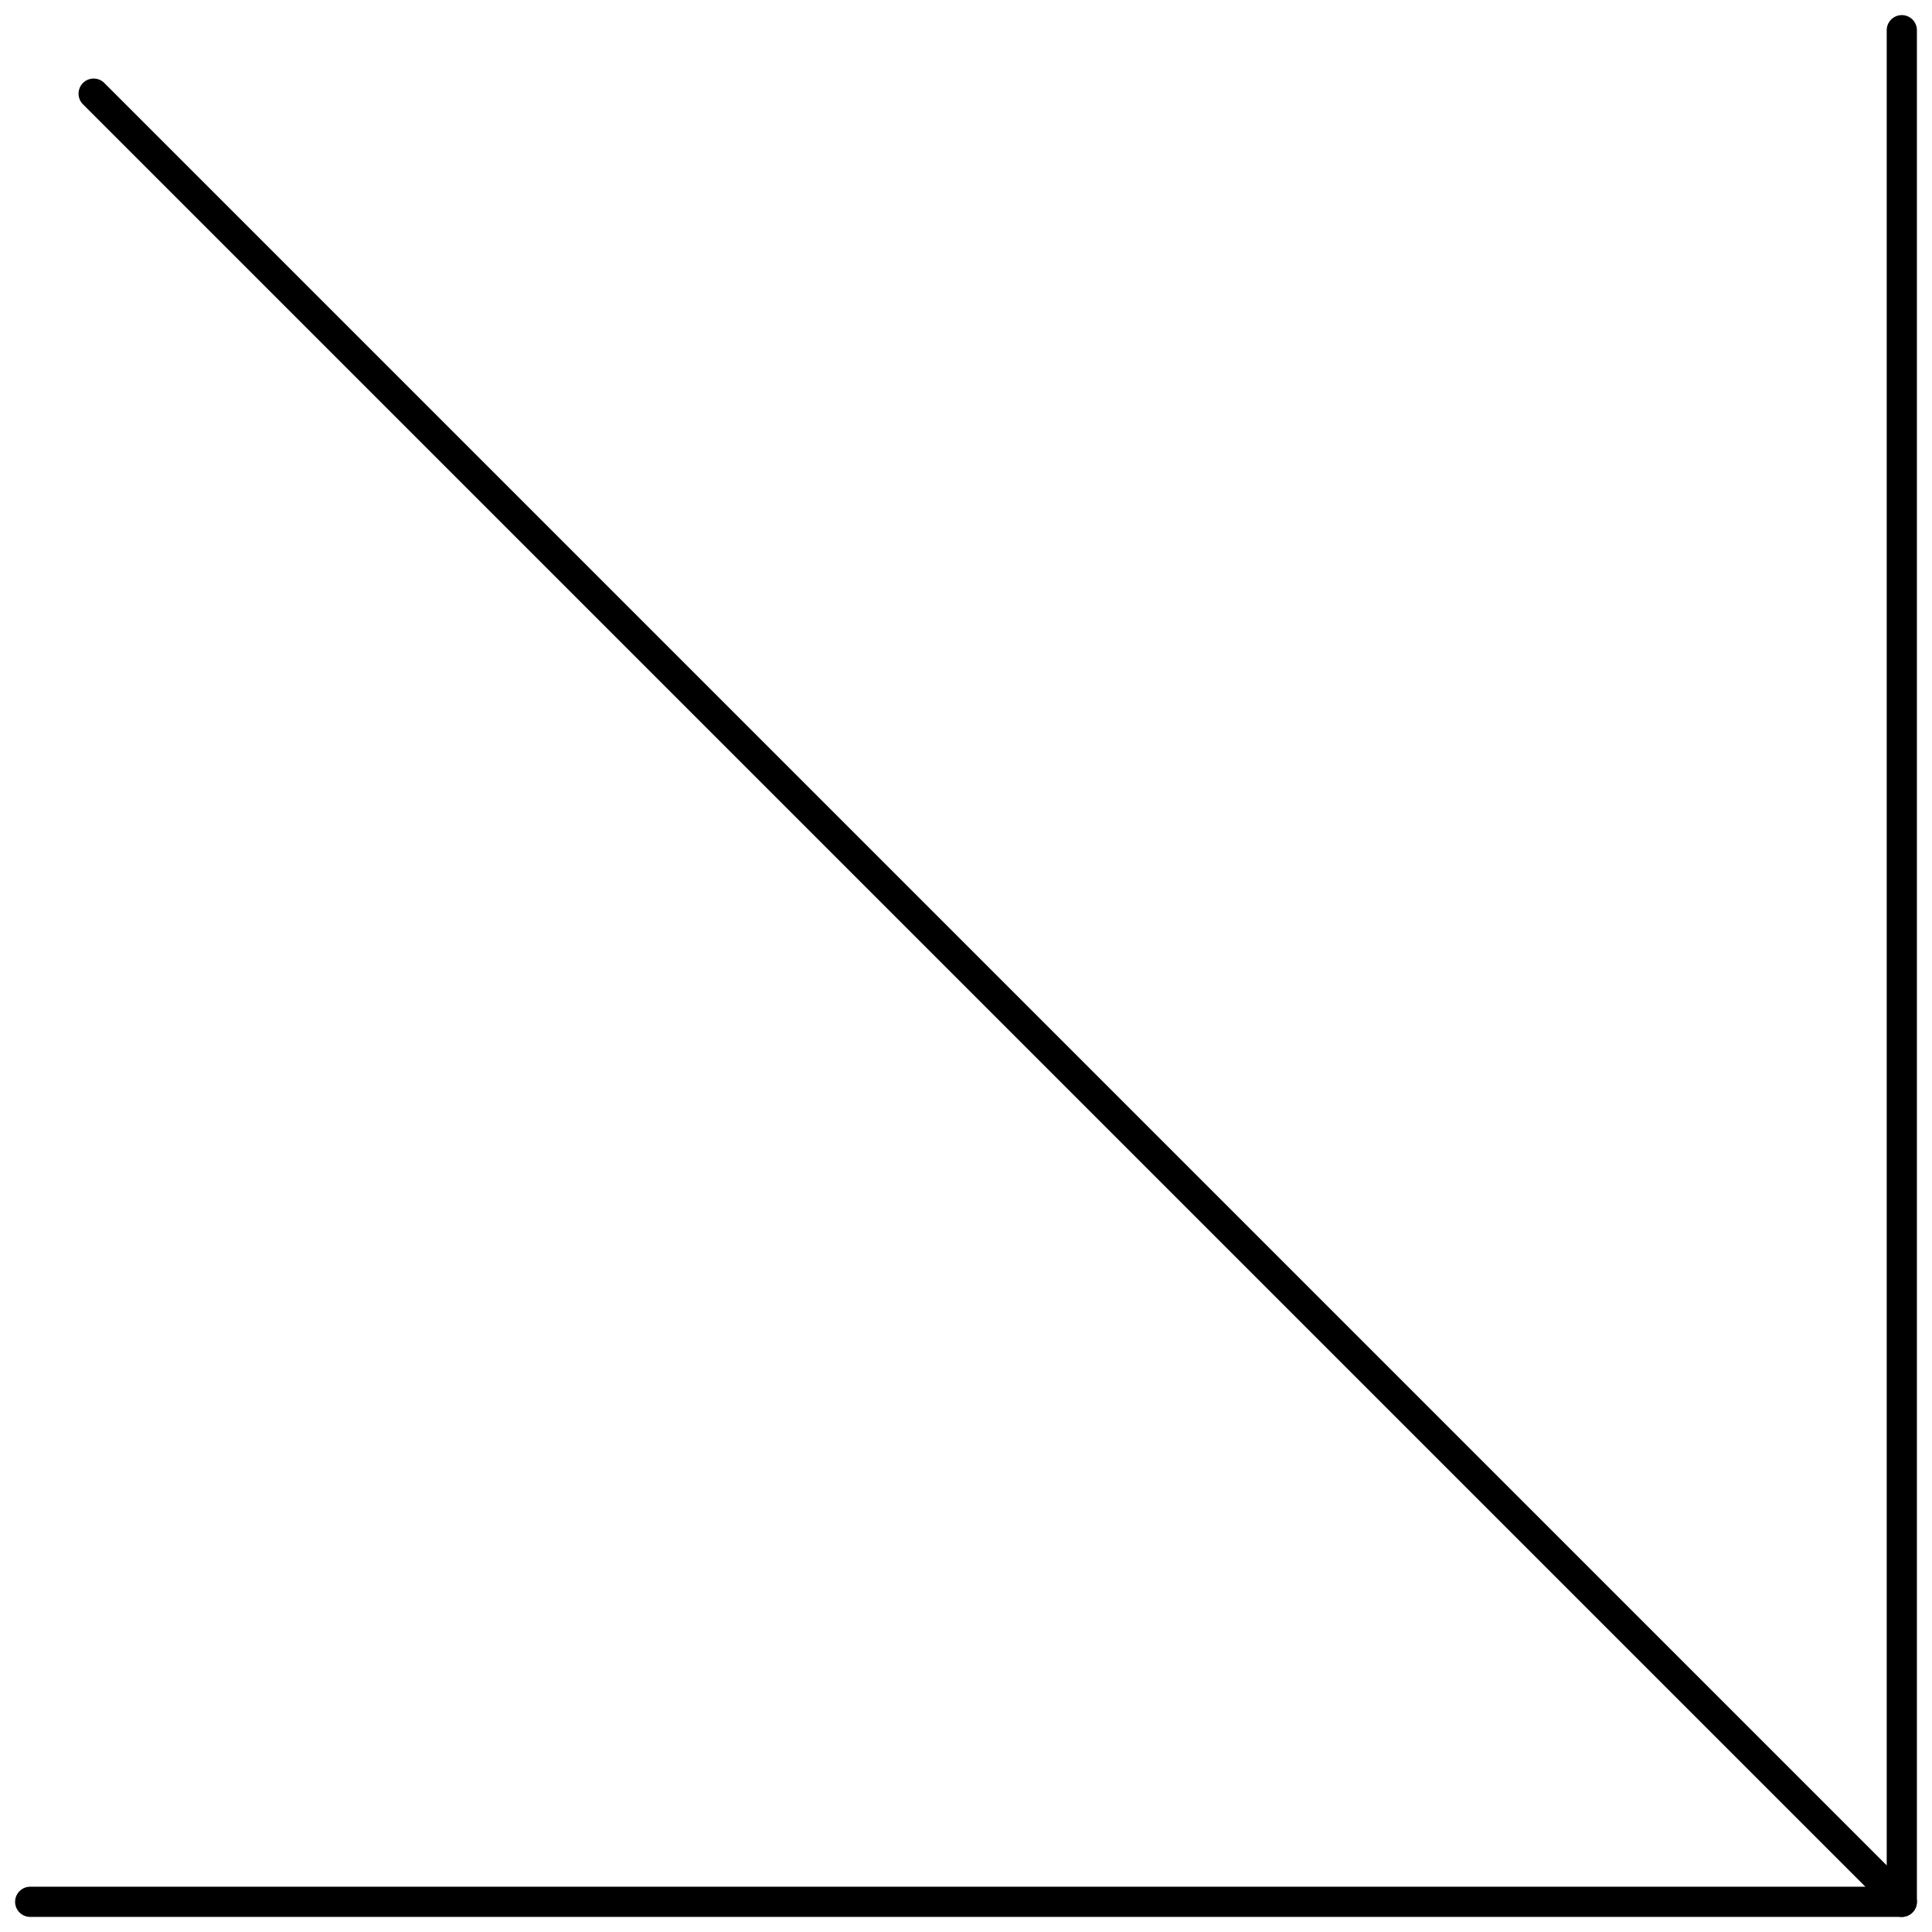 <svg class="o-ui-arrow" stroke="black" width="64" height="64" viewBox="0 0 64 64" fill="none" xmlns="http://www.w3.org/2000/svg"> <path d="M3.102 3.102L63 63" stroke-linecap="round" stroke-linejoin="round"></path> <path d="M63 1L63 63L1 63" stroke-linecap="round" stroke-linejoin="round"></path> </svg>